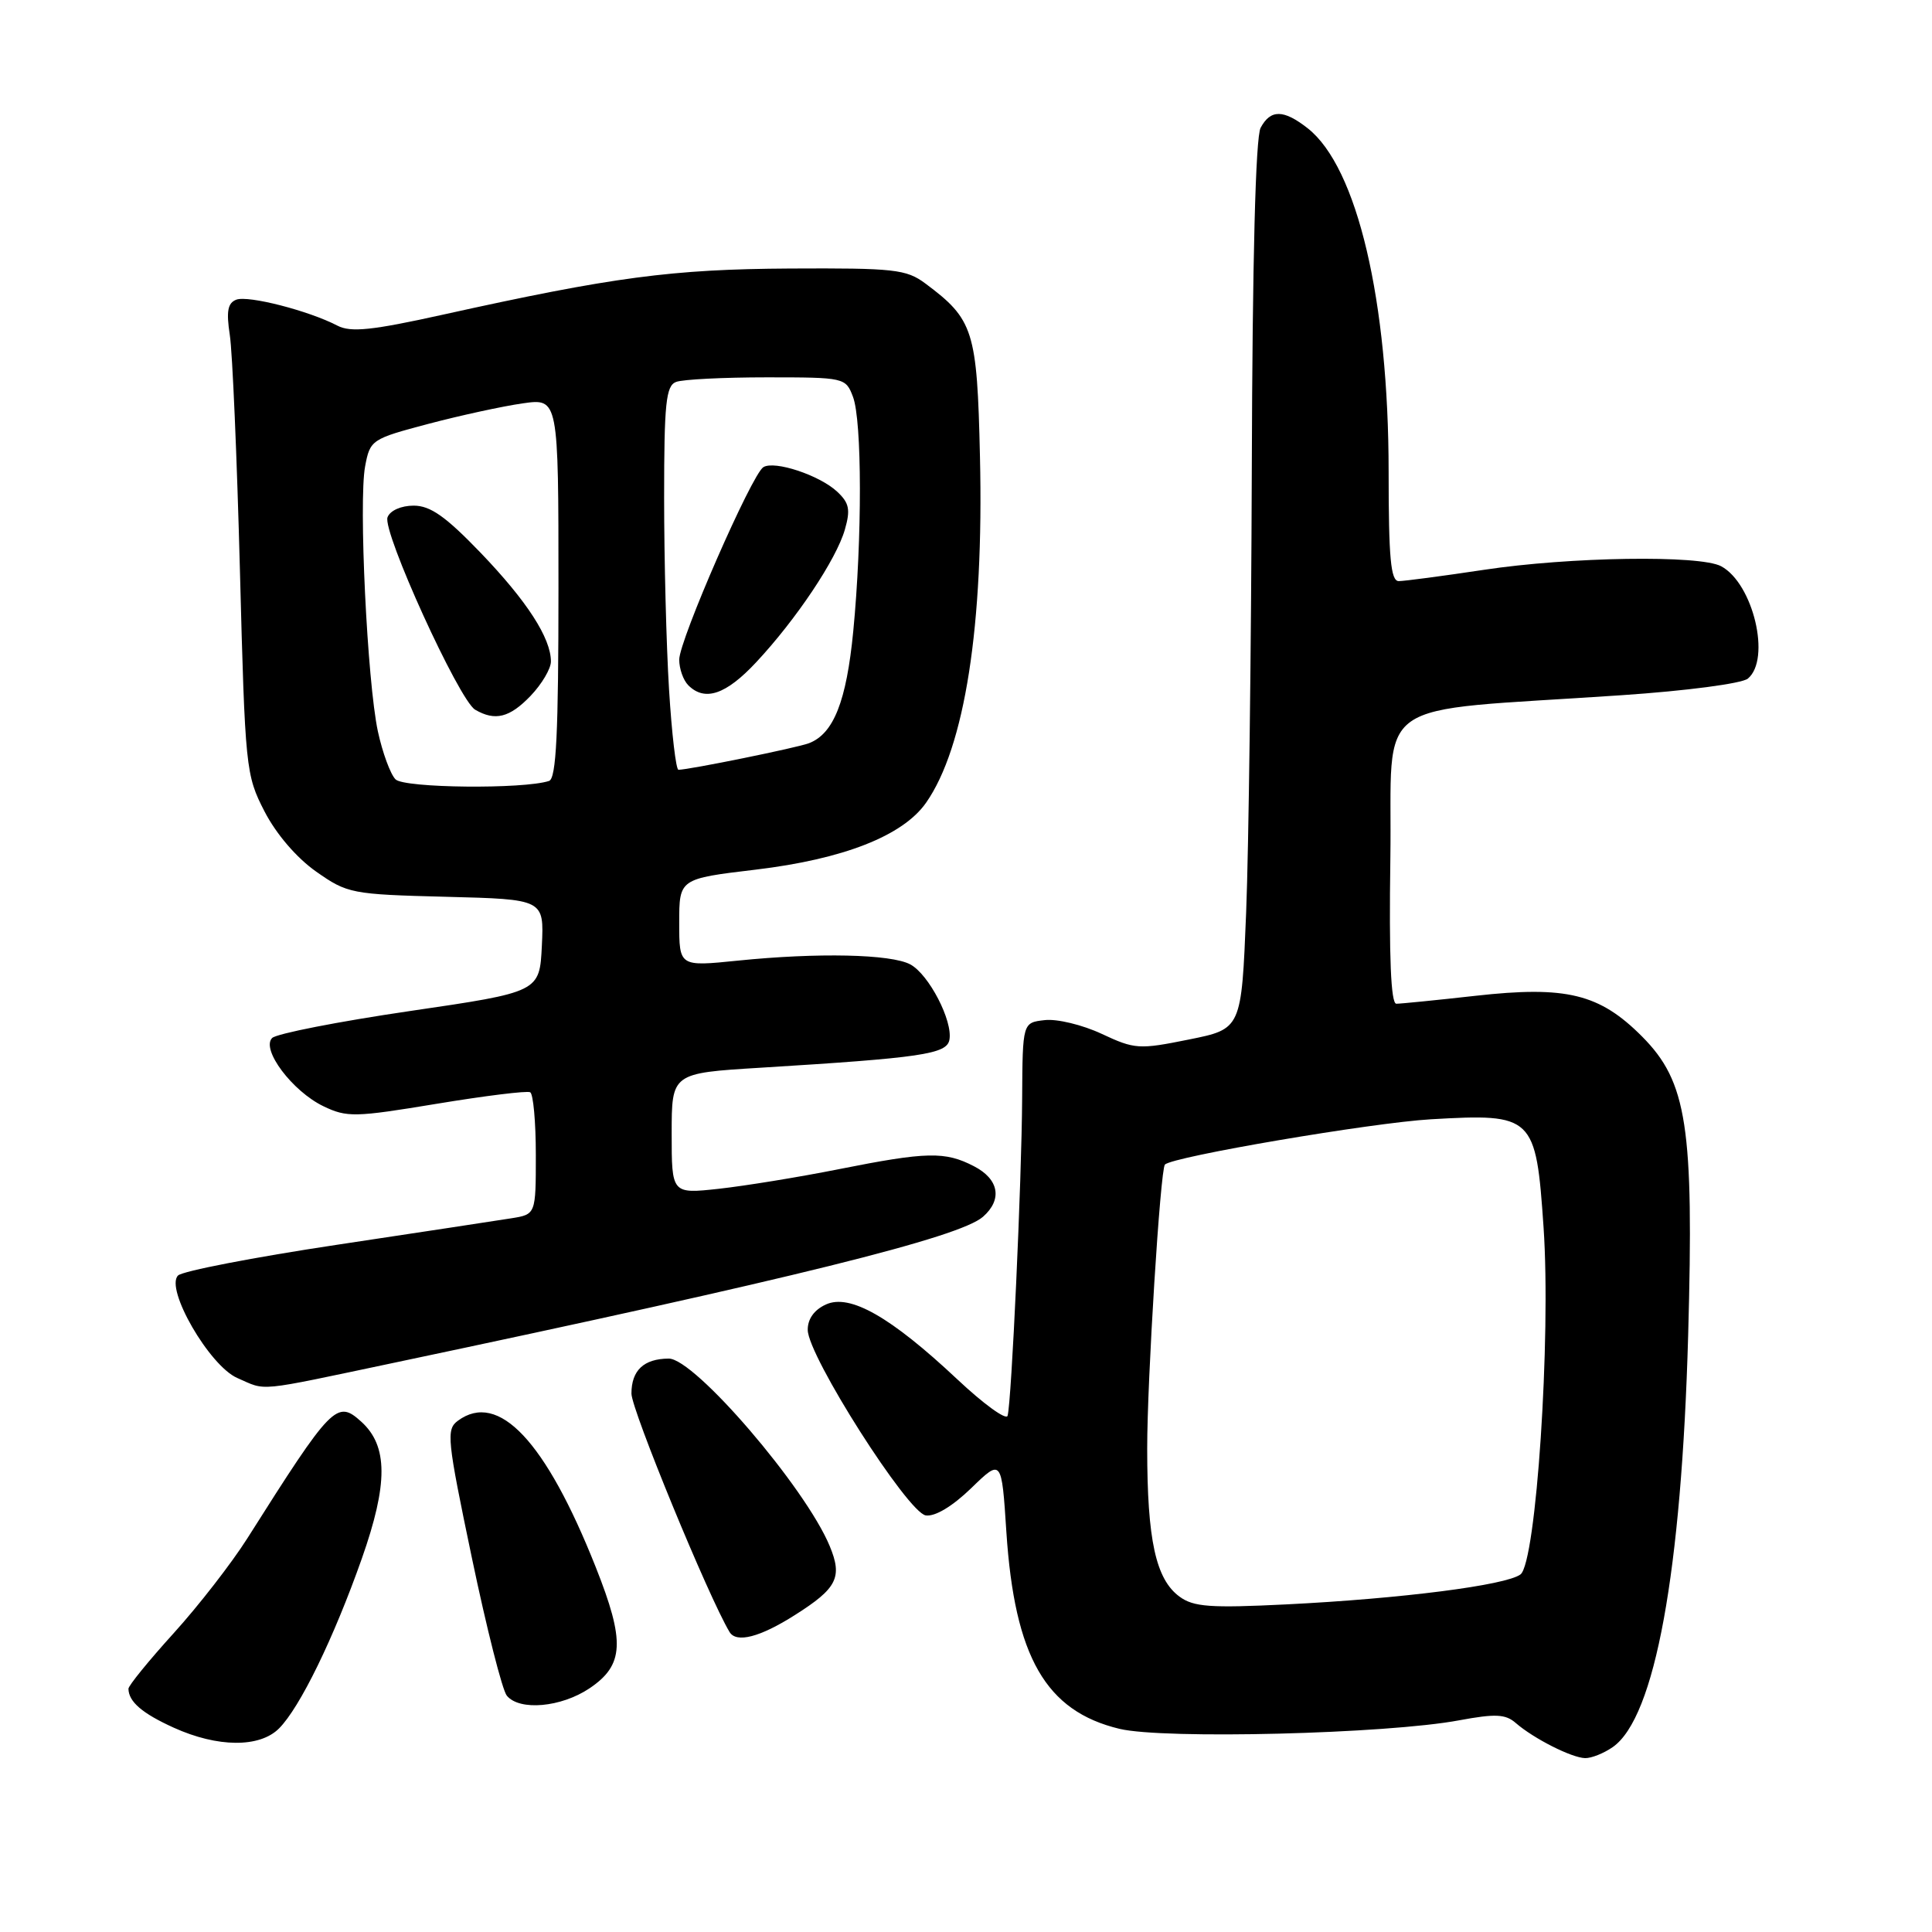 <?xml version="1.0" encoding="UTF-8" standalone="no"?>
<!DOCTYPE svg PUBLIC "-//W3C//DTD SVG 1.1//EN" "http://www.w3.org/Graphics/SVG/1.1/DTD/svg11.dtd" >
<svg xmlns="http://www.w3.org/2000/svg" xmlns:xlink="http://www.w3.org/1999/xlink" version="1.1" viewBox="0 0 256 256">
 <g >
 <path fill="currentColor"
d=" M 213.71 231.49 C 219.29 227.58 222.81 208.33 223.69 176.93 C 224.46 149.29 223.55 143.35 217.59 137.35 C 211.95 131.68 207.56 130.60 195.50 131.95 C 190.32 132.53 185.60 133.00 185.02 133.00 C 184.30 133.00 184.04 126.83 184.23 113.75 C 184.54 91.90 180.95 94.43 214.85 92.12 C 223.47 91.54 230.81 90.57 231.60 89.92 C 234.70 87.34 232.31 77.31 228.06 75.03 C 225.24 73.52 208.01 73.78 196.59 75.51 C 191.14 76.33 186.07 77.00 185.34 77.00 C 184.28 77.00 184.00 73.94 184.00 62.54 C 184.00 39.84 179.84 22.16 173.28 17.00 C 170.08 14.49 168.36 14.47 167.04 16.93 C 166.37 18.17 165.95 34.49 165.87 62.18 C 165.79 86.01 165.46 112.44 165.12 120.92 C 164.50 136.34 164.50 136.34 157.54 137.74 C 150.92 139.08 150.36 139.04 145.98 136.99 C 143.44 135.80 140.05 134.98 138.44 135.17 C 135.50 135.50 135.50 135.50 135.44 145.50 C 135.38 156.50 134.03 185.85 133.51 187.60 C 133.32 188.21 130.32 186.03 126.84 182.76 C 118.02 174.48 112.61 171.40 109.44 172.85 C 107.88 173.56 107.01 174.78 107.03 176.23 C 107.06 179.69 120.28 200.44 122.67 200.80 C 123.90 200.98 126.20 199.60 128.69 197.19 C 132.72 193.28 132.72 193.28 133.35 203.00 C 134.44 219.55 138.57 226.74 148.34 229.08 C 154.20 230.49 183.74 229.75 193.35 227.95 C 198.15 227.06 199.49 227.12 200.85 228.31 C 203.21 230.36 208.23 232.91 210.03 232.96 C 210.87 232.98 212.52 232.32 213.71 231.49 Z  M 36.97 229.03 C 39.74 226.26 44.22 217.07 47.94 206.53 C 51.44 196.60 51.42 191.59 47.87 188.38 C 44.63 185.45 43.99 186.11 32.76 203.86 C 30.70 207.11 26.32 212.76 23.01 216.41 C 19.70 220.06 17.01 223.37 17.02 223.77 C 17.05 225.49 18.84 227.03 23.03 228.93 C 28.84 231.56 34.40 231.60 36.97 229.03 Z  M 78.10 223.72 C 82.70 220.63 82.86 217.53 78.93 207.63 C 72.30 190.94 66.05 184.30 60.68 188.25 C 59.10 189.41 59.23 190.66 62.53 206.44 C 64.48 215.76 66.56 223.98 67.16 224.69 C 68.85 226.73 74.35 226.23 78.10 223.72 Z  M 105.33 214.00 C 110.93 210.46 111.66 209.00 109.94 204.86 C 106.73 197.11 92.03 179.99 88.61 180.02 C 85.30 180.04 83.67 181.58 83.67 184.66 C 83.68 186.81 93.88 211.61 96.67 216.25 C 97.57 217.75 100.71 216.94 105.33 214.00 Z  M 52.23 180.57 C 105.11 169.42 127.14 163.96 130.25 161.23 C 132.86 158.94 132.37 156.24 129.05 154.53 C 125.23 152.55 122.82 152.60 111.16 154.92 C 105.85 155.98 98.69 157.14 95.25 157.52 C 89.00 158.20 89.00 158.20 89.00 150.20 C 89.00 142.20 89.00 142.20 100.75 141.48 C 122.07 140.17 125.44 139.68 125.80 137.79 C 126.28 135.29 123.08 129.11 120.62 127.79 C 118.07 126.42 108.35 126.21 97.75 127.29 C 90.00 128.08 90.00 128.08 90.00 122.26 C 90.00 116.44 90.00 116.44 100.15 115.23 C 111.76 113.84 119.63 110.75 122.70 106.38 C 127.85 99.03 130.37 82.88 129.85 60.49 C 129.47 43.78 129.01 42.33 122.61 37.56 C 120.08 35.68 118.50 35.51 104.67 35.58 C 89.04 35.67 81.24 36.70 58.71 41.69 C 49.28 43.78 46.48 44.07 44.71 43.15 C 40.91 41.17 32.88 39.11 31.31 39.71 C 30.17 40.15 29.97 41.25 30.45 44.39 C 30.80 46.65 31.40 60.66 31.79 75.53 C 32.48 101.87 32.56 102.68 35.05 107.52 C 36.60 110.52 39.30 113.67 41.89 115.49 C 46.03 118.40 46.57 118.51 59.13 118.83 C 72.09 119.16 72.09 119.16 71.80 125.30 C 71.50 131.45 71.50 131.45 54.30 133.97 C 44.83 135.36 36.63 136.97 36.06 137.54 C 34.56 139.04 38.74 144.60 42.85 146.58 C 45.97 148.08 47.03 148.05 57.85 146.26 C 64.26 145.20 69.84 144.51 70.25 144.73 C 70.66 144.94 71.00 148.67 71.00 153.01 C 71.00 160.91 71.00 160.91 67.75 161.43 C 65.96 161.72 55.53 163.30 44.58 164.95 C 33.62 166.60 24.17 168.43 23.59 169.01 C 21.84 170.76 27.75 180.98 31.44 182.59 C 35.41 184.32 33.63 184.49 52.23 180.57 Z  M 156.29 211.56 C 153.15 209.26 152.01 204.06 152.01 191.95 C 152.00 182.93 153.75 154.91 154.36 154.31 C 155.42 153.25 181.75 148.77 189.61 148.31 C 203.19 147.53 203.52 147.84 204.53 162.63 C 205.53 177.27 203.55 207.07 201.47 208.62 C 199.54 210.06 185.69 211.83 170.45 212.59 C 160.37 213.09 158.15 212.93 156.29 211.56 Z  M 52.41 103.27 C 51.73 102.59 50.68 99.72 50.07 96.91 C 48.66 90.30 47.51 66.44 48.38 61.79 C 49.04 58.28 49.22 58.16 56.78 56.16 C 61.02 55.04 66.64 53.82 69.25 53.45 C 74.00 52.77 74.00 52.77 74.00 77.92 C 74.00 97.15 73.71 103.16 72.75 103.48 C 69.38 104.59 53.57 104.43 52.41 103.27 Z  M 70.31 92.20 C 71.79 90.65 73.00 88.61 73.00 87.65 C 73.00 84.55 69.83 79.65 63.69 73.25 C 59.05 68.43 57.03 67.00 54.81 67.00 C 53.15 67.00 51.69 67.65 51.35 68.54 C 50.63 70.41 60.82 92.78 62.96 94.04 C 65.60 95.58 67.53 95.10 70.31 92.20 Z  M 88.65 91.34 C 88.29 85.48 88.00 74.06 88.00 65.95 C 88.00 53.44 88.24 51.12 89.58 50.61 C 90.45 50.27 95.86 50.00 101.61 50.00 C 111.90 50.00 112.06 50.04 113.02 52.57 C 114.23 55.73 114.25 71.40 113.06 83.65 C 112.16 92.92 110.46 97.23 107.19 98.48 C 105.64 99.08 91.28 102.00 89.90 102.00 C 89.57 102.00 89.01 97.20 88.65 91.34 Z  M 100.20 87.75 C 105.50 82.08 110.82 74.12 111.95 70.17 C 112.71 67.52 112.53 66.64 110.92 65.14 C 108.59 62.97 102.63 60.99 101.15 61.90 C 99.61 62.86 90.00 84.84 90.00 87.41 C 90.00 88.61 90.54 90.14 91.20 90.80 C 93.39 92.99 96.19 92.05 100.20 87.75 Z "/>
</g>
</svg>